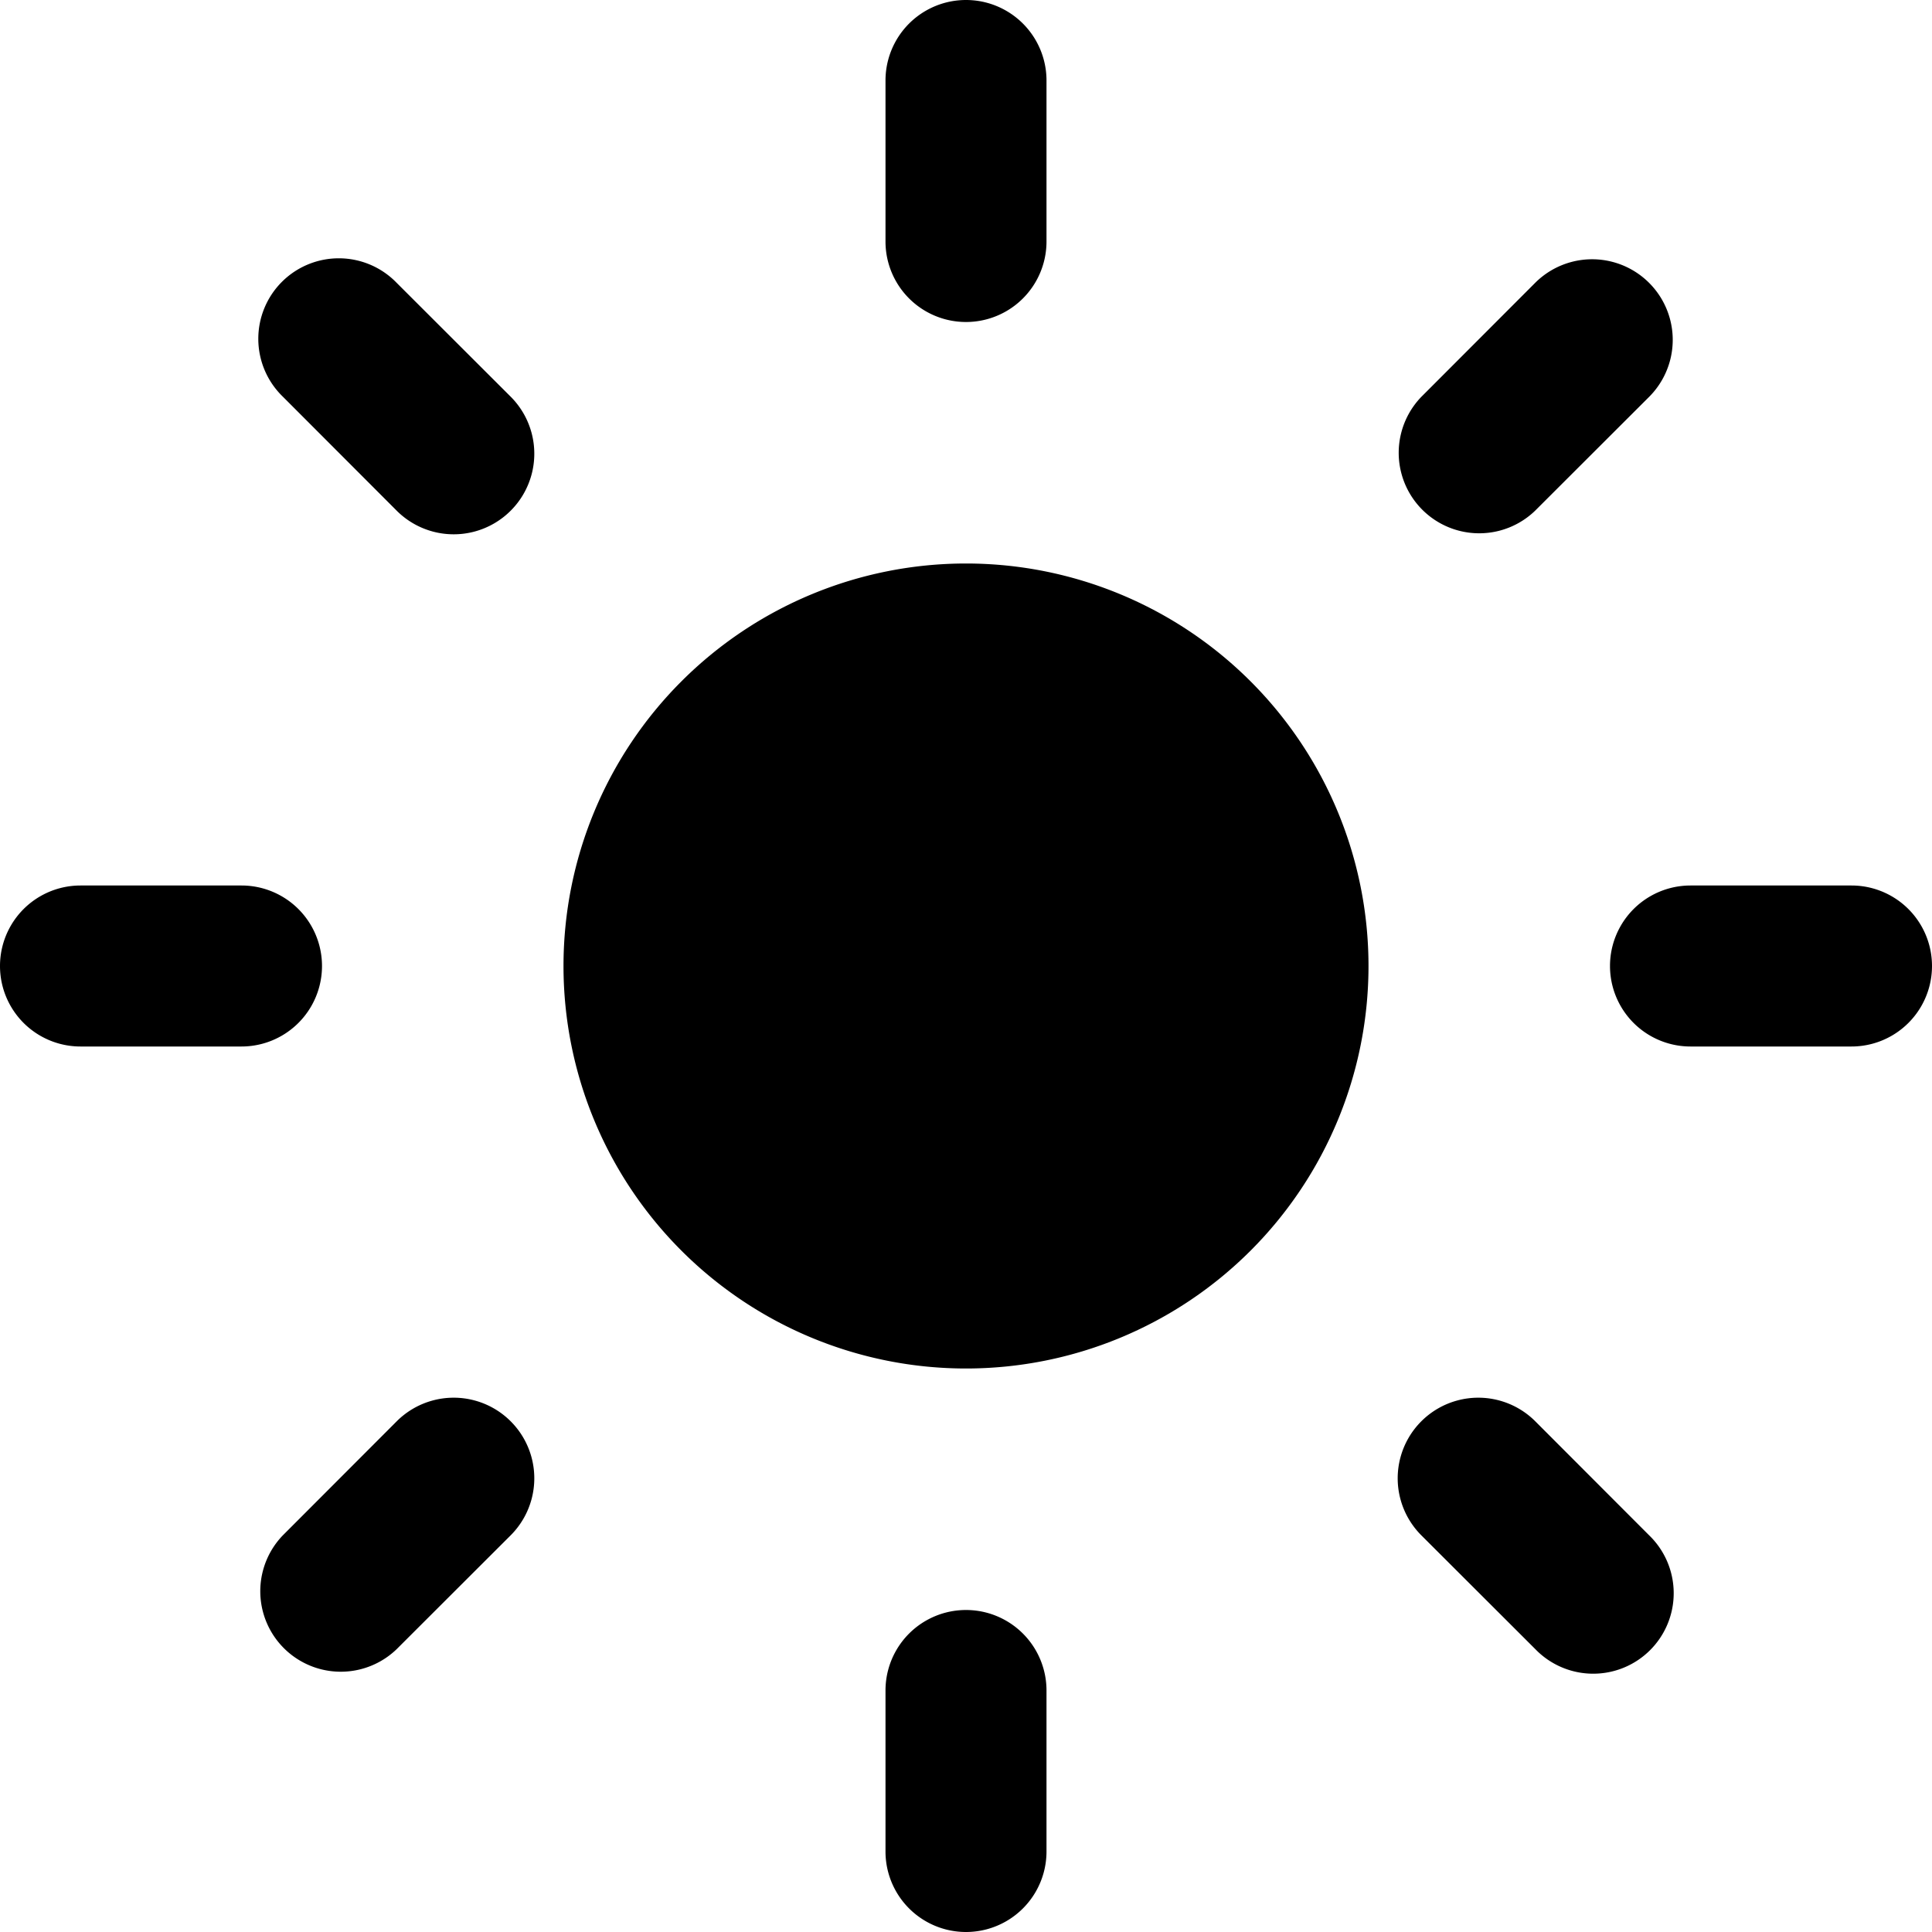<svg viewBox="0 0 12 12" xmlns="http://www.w3.org/2000/svg">
  <g clip-path="url(#clip0)">
    <path
      d="M2.464 1.757a.5.5 0 10-.707.707l.707.708a.5.5 0 10.708-.708l-.708-.707zM.5 5.5a.5.5 0 000 1h1a.5.5 0 000-1h-1zM6.5.5a.5.5 0 00-1 0v1a.5.5 0 001 0v-1zM1.757 9.536a.5.5 0 00.707.707l.708-.707a.5.5 0 10-.708-.708l-.707.708zM8.828 2.465a.5.5 0 00.707.707l.708-.707a.5.5 0 10-.708-.708l-.707.708zM6.5 10.5a.5.5 0 00-1 0v1a.5.5 0 001 0v-1zM10.5 5.5a.5.5 0 000 1h1a.5.5 0 000-1h-1zM9.536 8.828a.5.5 0 10-.708.708l.708.707a.5.5 0 10.707-.707l-.707-.708z"
    />
    <path
      fill-rule="evenodd"
      clip-rule="evenodd"
      d="M6 3.5a2.5 2.5 0 100 5 2.5 2.5 0 000-5z"
    />
  </g>
</svg>

